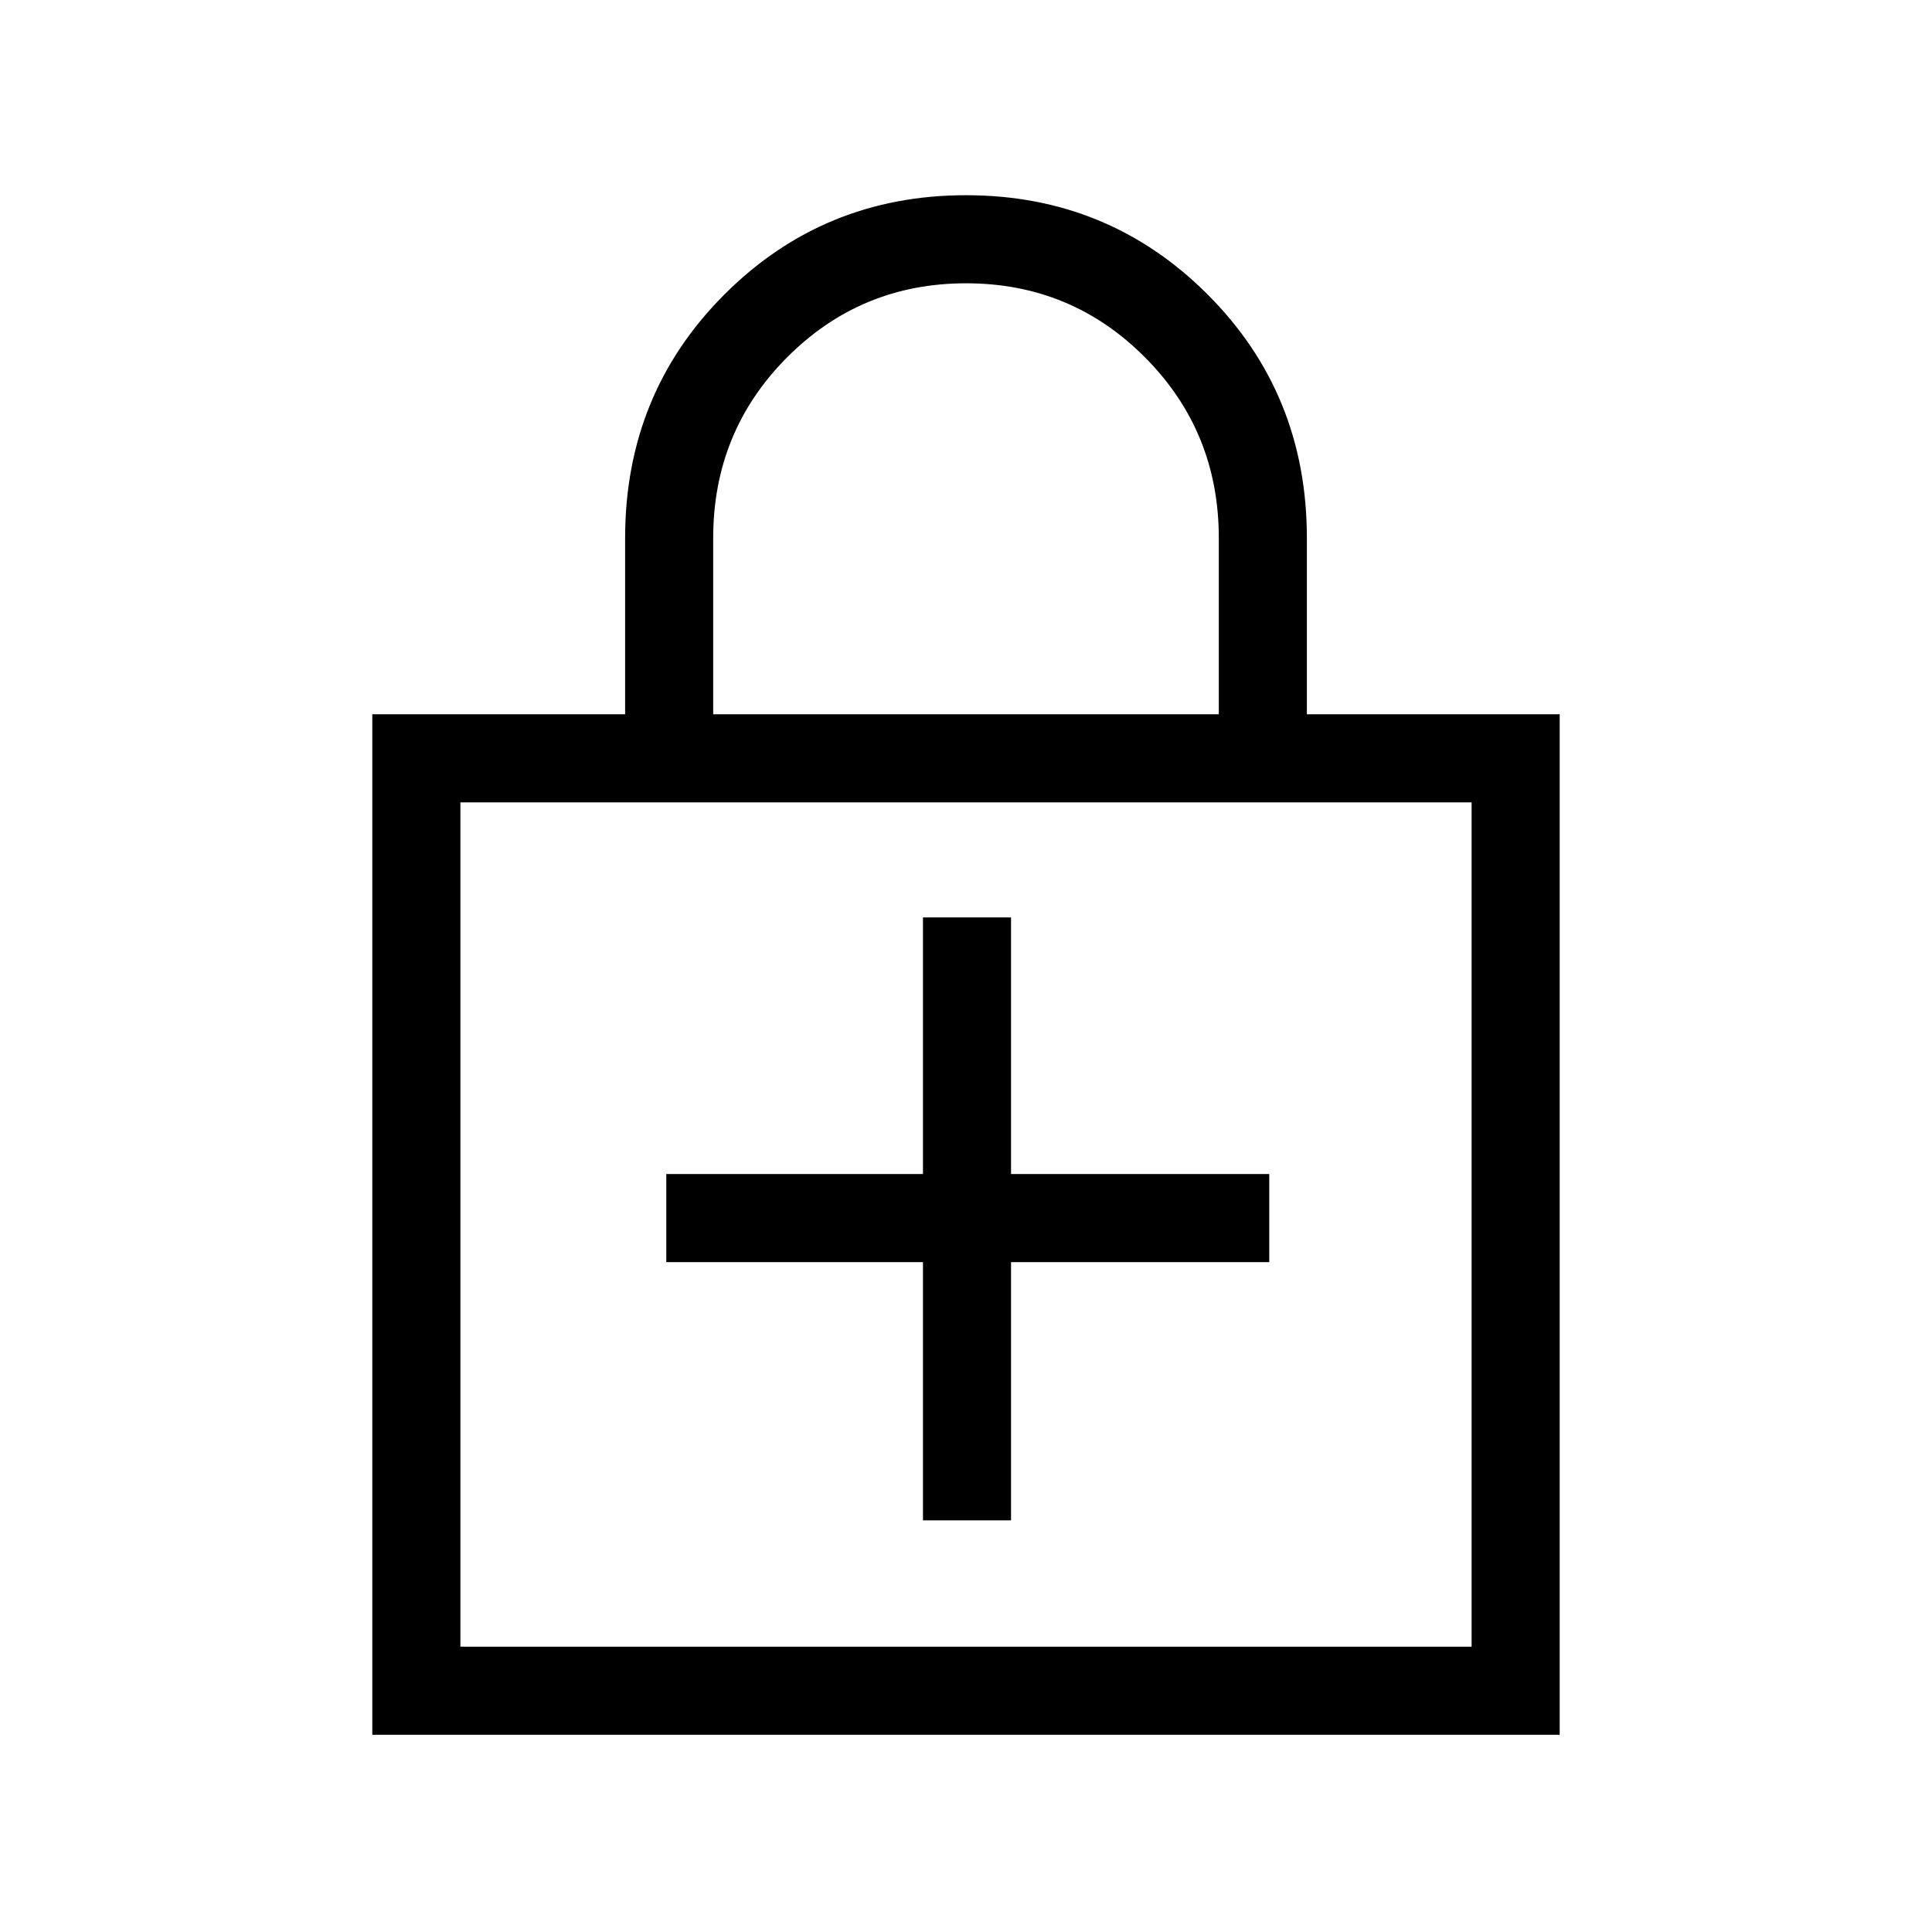 <svg xmlns="http://www.w3.org/2000/svg" height="48" viewBox="0 -960 960 960" width="48"><path d="M458.62-332.85v128.31h43.76v-128.31h128.31v-43.77H502.38v-127.53h-43.76v127.53H331.08v43.77h127.54ZM185-98v-507.08h125.62v-87.54q0-71.7 49.32-121.04Q409.27-863 480.02-863t120.06 49.34q49.3 49.34 49.3 121.04v87.54H775V-98H185Zm43.77-43.77h502.46v-419.54H228.77v419.54Zm125.61-463.31h251.24v-87.54q0-52.92-36.63-89.76-36.62-36.85-88.94-36.85-52.33 0-89 36.85-36.67 36.84-36.67 89.76v87.54ZM228.77-141.77v-419.54 419.54Z"/></svg>